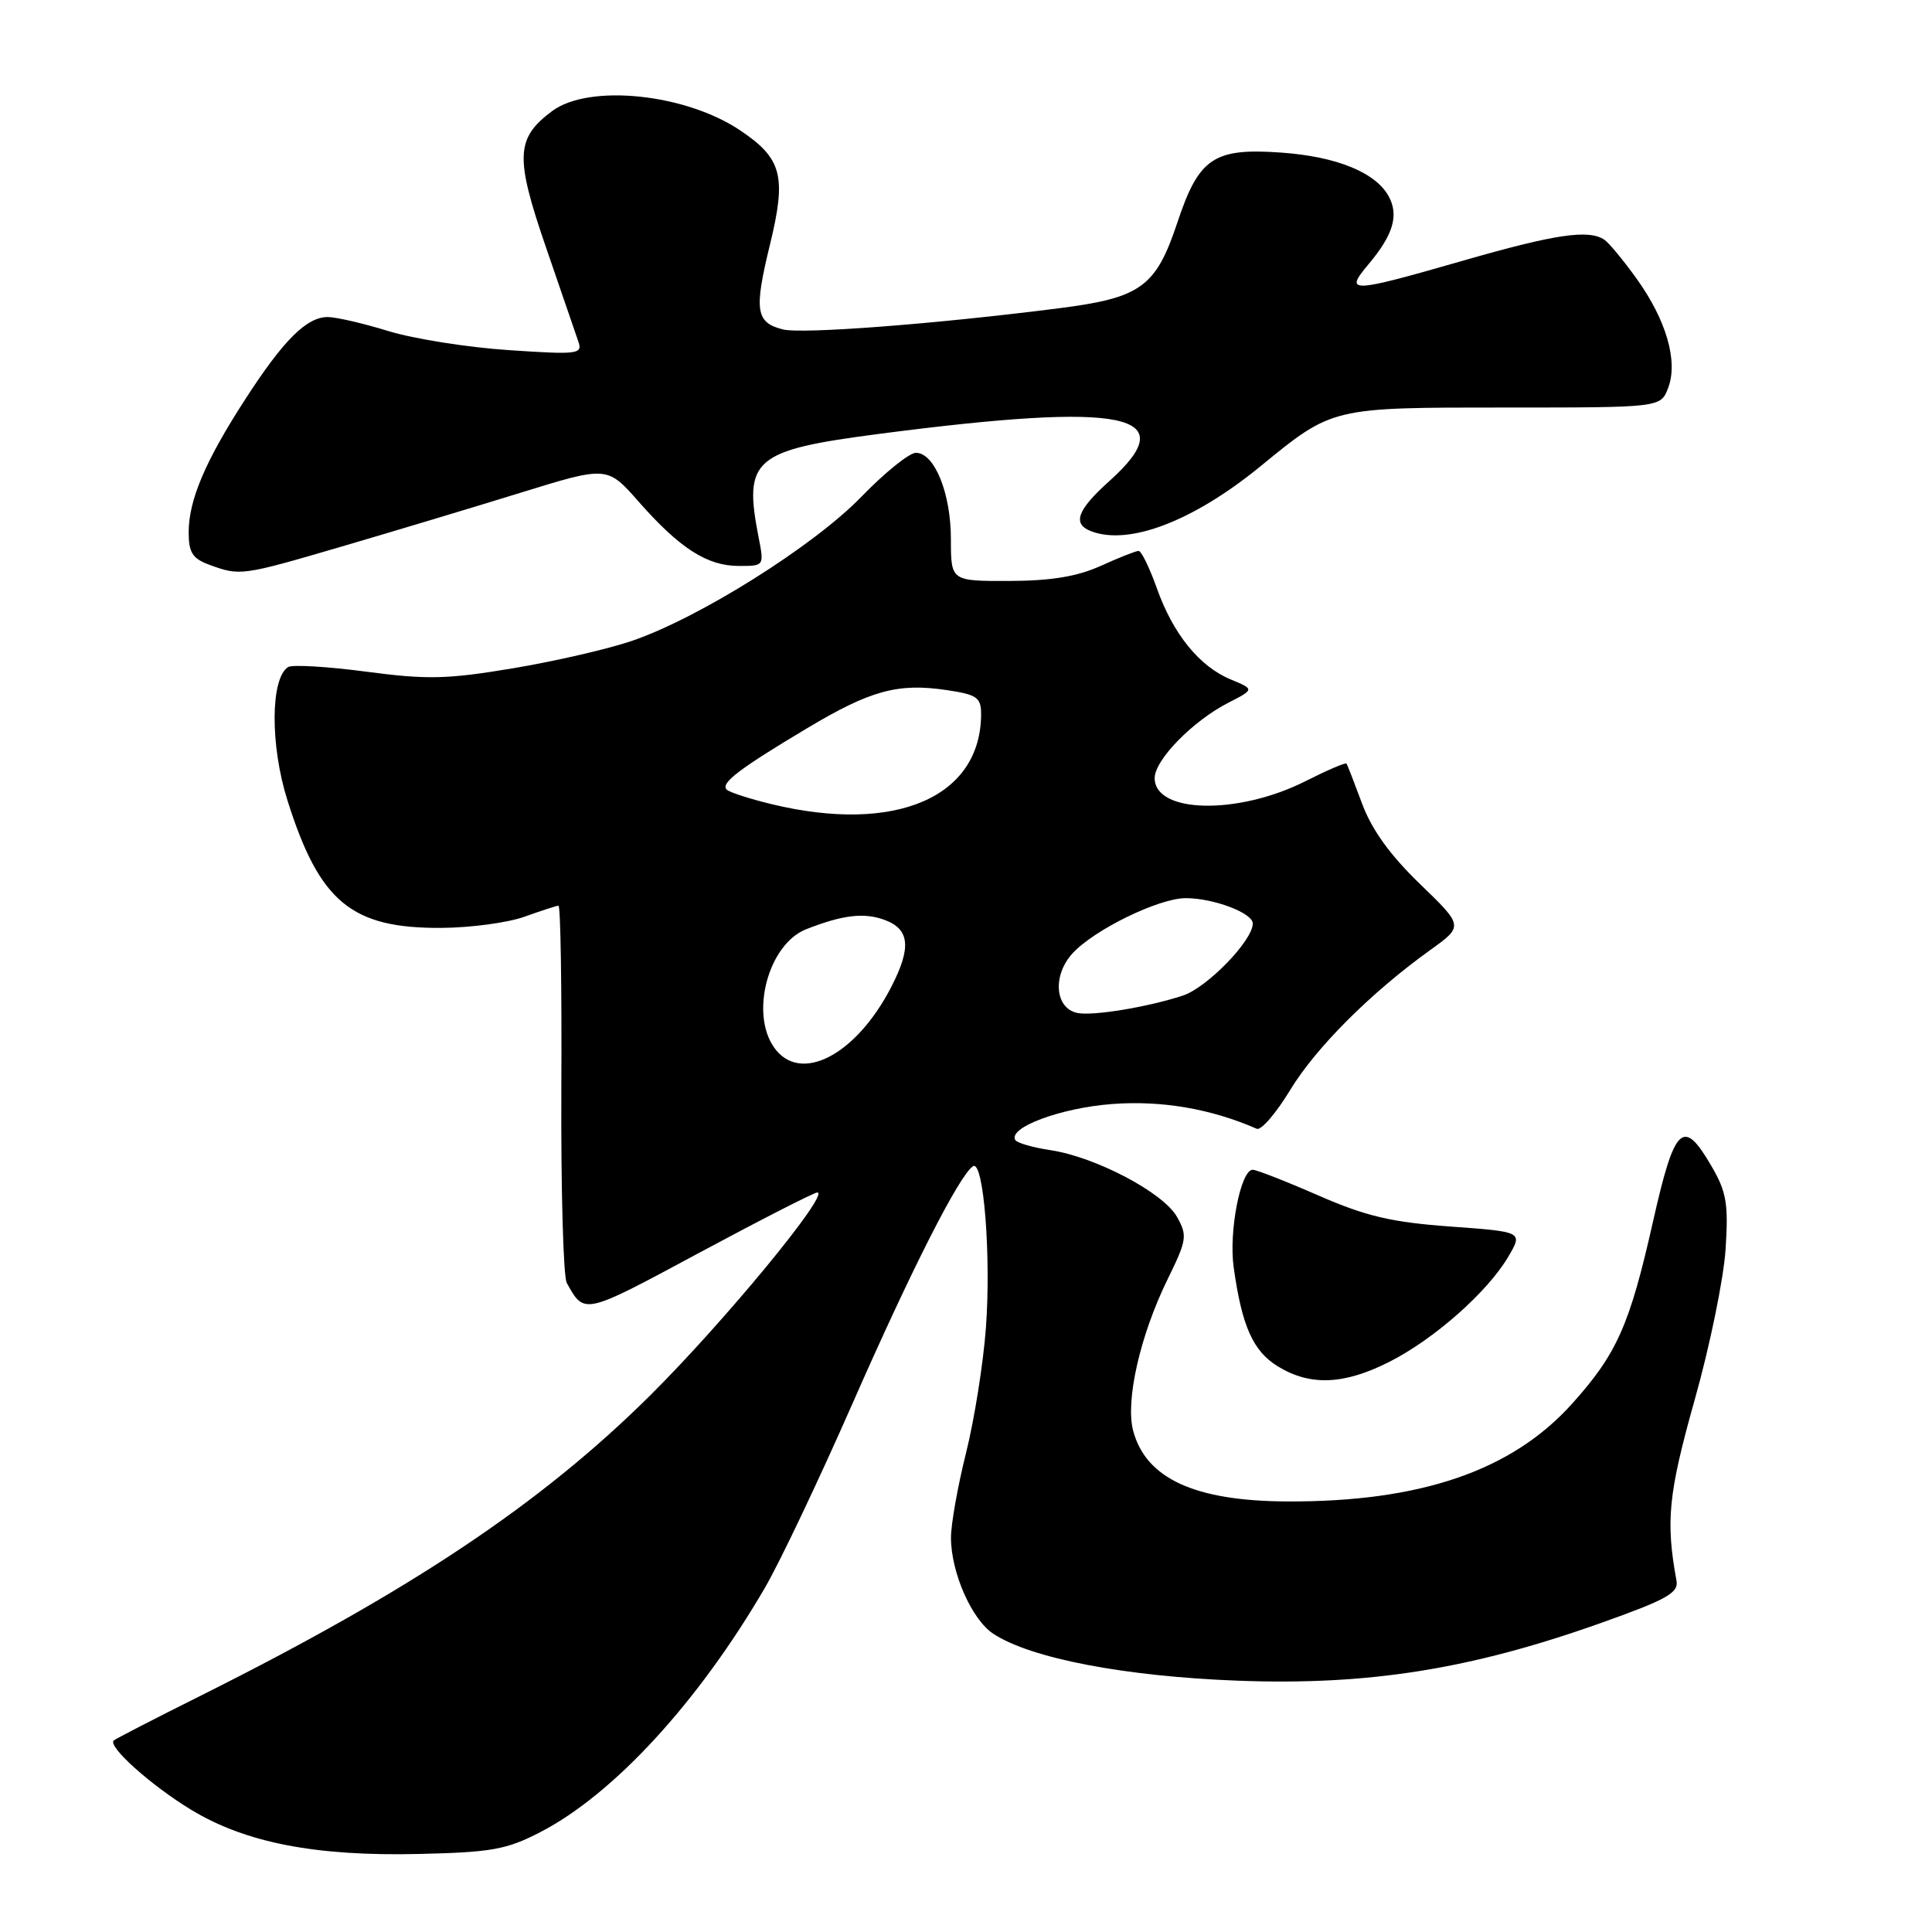 <?xml version="1.0" encoding="UTF-8" standalone="no"?>
<!DOCTYPE svg PUBLIC "-//W3C//DTD SVG 1.1//EN" "http://www.w3.org/Graphics/SVG/1.1/DTD/svg11.dtd" >
<svg xmlns="http://www.w3.org/2000/svg" xmlns:xlink="http://www.w3.org/1999/xlink" version="1.1" viewBox="0 0 256 256">
 <g >
 <path fill="currentColor"
d=" M 71.61 242.76 C 81.32 237.73 92.49 225.58 101.32 210.45 C 103.27 207.13 108.48 196.16 112.91 186.09 C 120.77 168.19 127.15 155.64 128.94 154.53 C 130.33 153.68 131.34 166.42 130.64 175.93 C 130.29 180.65 129.11 188.10 128.01 192.50 C 126.91 196.90 126.01 201.95 126.01 203.73 C 126.00 208.34 128.76 214.61 131.63 216.49 C 136.60 219.75 149.03 222.13 164.00 222.70 C 181.24 223.35 194.78 221.21 212.00 215.10 C 220.89 211.94 222.45 211.07 222.14 209.43 C 220.70 201.55 221.06 197.92 224.55 185.50 C 226.57 178.35 228.41 169.35 228.65 165.50 C 229.04 159.49 228.77 157.93 226.77 154.50 C 223.01 148.04 221.90 149.11 219.00 162.00 C 215.94 175.58 214.24 179.41 208.30 186.01 C 200.32 194.89 188.22 199.03 170.50 198.95 C 158.31 198.89 151.83 195.91 150.15 189.58 C 149.10 185.62 151.07 176.94 154.70 169.54 C 157.27 164.30 157.36 163.73 155.95 161.23 C 154.16 158.04 145.21 153.32 139.24 152.41 C 136.89 152.06 134.78 151.45 134.54 151.07 C 133.52 149.42 140.52 146.81 147.34 146.29 C 153.90 145.79 160.45 146.91 166.53 149.57 C 167.10 149.82 169.07 147.53 170.92 144.49 C 174.34 138.83 181.64 131.54 189.52 125.88 C 193.93 122.71 193.93 122.71 188.13 117.11 C 184.18 113.29 181.75 109.91 180.49 106.50 C 179.47 103.75 178.54 101.36 178.42 101.18 C 178.30 101.01 175.87 102.05 173.02 103.49 C 164.08 108.02 153.00 107.80 153.00 103.10 C 153.00 100.70 158.03 95.55 162.72 93.14 C 166.23 91.34 166.23 91.34 163.10 90.04 C 158.93 88.32 155.44 84.01 153.29 77.95 C 152.32 75.23 151.24 73.00 150.87 73.00 C 150.51 73.00 148.26 73.89 145.86 74.98 C 142.74 76.39 139.30 76.96 133.75 76.98 C 126.00 77.00 126.00 77.00 126.00 71.45 C 126.00 65.35 123.83 60.00 121.36 60.00 C 120.49 60.00 117.24 62.62 114.14 65.82 C 107.85 72.32 92.71 81.84 83.79 84.90 C 80.66 85.98 73.54 87.62 67.98 88.55 C 59.25 90.01 56.61 90.07 48.53 89.00 C 43.39 88.32 38.74 88.05 38.19 88.38 C 35.83 89.84 35.78 98.75 38.09 106.06 C 42.34 119.53 46.57 123.03 58.50 122.95 C 62.35 122.93 67.30 122.26 69.50 121.47 C 71.70 120.68 73.72 120.02 74.00 120.01 C 74.28 120.01 74.45 130.91 74.38 144.25 C 74.32 157.59 74.64 169.18 75.10 170.00 C 77.46 174.23 77.28 174.27 92.58 166.04 C 100.79 161.63 107.86 158.02 108.29 158.01 C 110.11 157.99 95.88 175.26 86.05 185.00 C 71.61 199.30 54.43 210.77 26.59 224.69 C 20.49 227.73 15.31 230.41 15.07 230.62 C 14.23 231.40 20.03 236.59 25.32 239.80 C 32.54 244.18 41.81 245.98 55.50 245.66 C 65.16 245.44 67.12 245.08 71.61 242.76 Z  M 184.12 180.44 C 190.05 177.43 197.09 171.21 199.85 166.53 C 201.80 163.22 201.80 163.22 192.15 162.52 C 184.35 161.95 181.01 161.16 174.70 158.41 C 170.41 156.53 166.49 155.00 165.99 155.00 C 164.40 155.00 162.80 163.18 163.47 167.93 C 164.56 175.76 166.04 179.05 169.35 181.07 C 173.63 183.68 178.10 183.49 184.12 180.44 Z  M 45.27 72.42 C 52.00 70.45 62.67 67.24 68.98 65.29 C 80.46 61.74 80.46 61.74 84.64 66.49 C 90.06 72.65 93.70 74.99 97.88 74.99 C 101.25 75.00 101.26 74.99 100.53 71.25 C 98.48 60.82 99.83 59.66 116.50 57.49 C 149.24 53.23 156.94 54.81 147.00 63.74 C 142.72 67.58 142.05 69.42 144.58 70.39 C 149.60 72.32 158.13 69.05 167.00 61.80 C 176.61 53.94 176.38 54.00 199.48 54.00 C 220.05 54.00 220.05 54.00 221.04 51.40 C 222.38 47.87 220.80 42.41 216.84 36.90 C 215.10 34.48 213.19 32.17 212.59 31.77 C 210.52 30.37 206.11 31.02 194.00 34.50 C 178.84 38.86 178.07 38.89 181.34 35.01 C 184.60 31.13 185.37 28.56 184.03 26.05 C 182.33 22.87 177.12 20.74 169.78 20.22 C 160.84 19.58 158.86 20.91 156.02 29.45 C 153.16 38.04 151.20 39.46 140.29 40.85 C 123.99 42.93 106.28 44.29 103.74 43.65 C 100.14 42.75 99.89 41.14 102.03 32.39 C 104.23 23.34 103.63 21.01 98.10 17.29 C 90.84 12.40 78.06 11.08 73.17 14.71 C 68.34 18.31 68.22 20.78 72.33 32.73 C 74.37 38.65 76.31 44.30 76.64 45.28 C 77.21 46.93 76.56 47.01 67.37 46.39 C 61.94 46.03 54.80 44.89 51.50 43.88 C 48.20 42.86 44.57 42.02 43.44 42.01 C 40.64 42.00 37.58 45.04 32.50 52.90 C 27.20 61.09 25.00 66.27 25.00 70.54 C 25.00 73.22 25.51 74.02 27.75 74.84 C 31.82 76.33 32.03 76.30 45.27 72.42 Z  M 102.56 138.78 C 99.36 134.21 101.84 125.09 106.82 123.13 C 111.69 121.21 114.54 120.88 117.29 121.92 C 120.55 123.16 120.77 125.59 118.09 130.79 C 113.41 139.87 105.99 143.69 102.56 138.78 Z  M 142.75 134.22 C 139.77 133.60 139.43 129.24 142.13 126.31 C 145.01 123.18 153.54 119.02 157.10 119.01 C 160.77 119.00 166.00 120.97 166.00 122.37 C 166.00 124.63 159.95 130.86 156.74 131.92 C 152.07 133.45 144.79 134.65 142.75 134.22 Z  M 102.22 106.55 C 99.32 105.85 96.65 104.98 96.29 104.63 C 95.44 103.78 97.90 101.90 106.97 96.48 C 115.37 91.46 118.99 90.47 125.51 91.45 C 129.44 92.04 130.00 92.43 130.00 94.59 C 130.00 105.65 118.66 110.53 102.22 106.55 Z "/>
</g>
</svg>